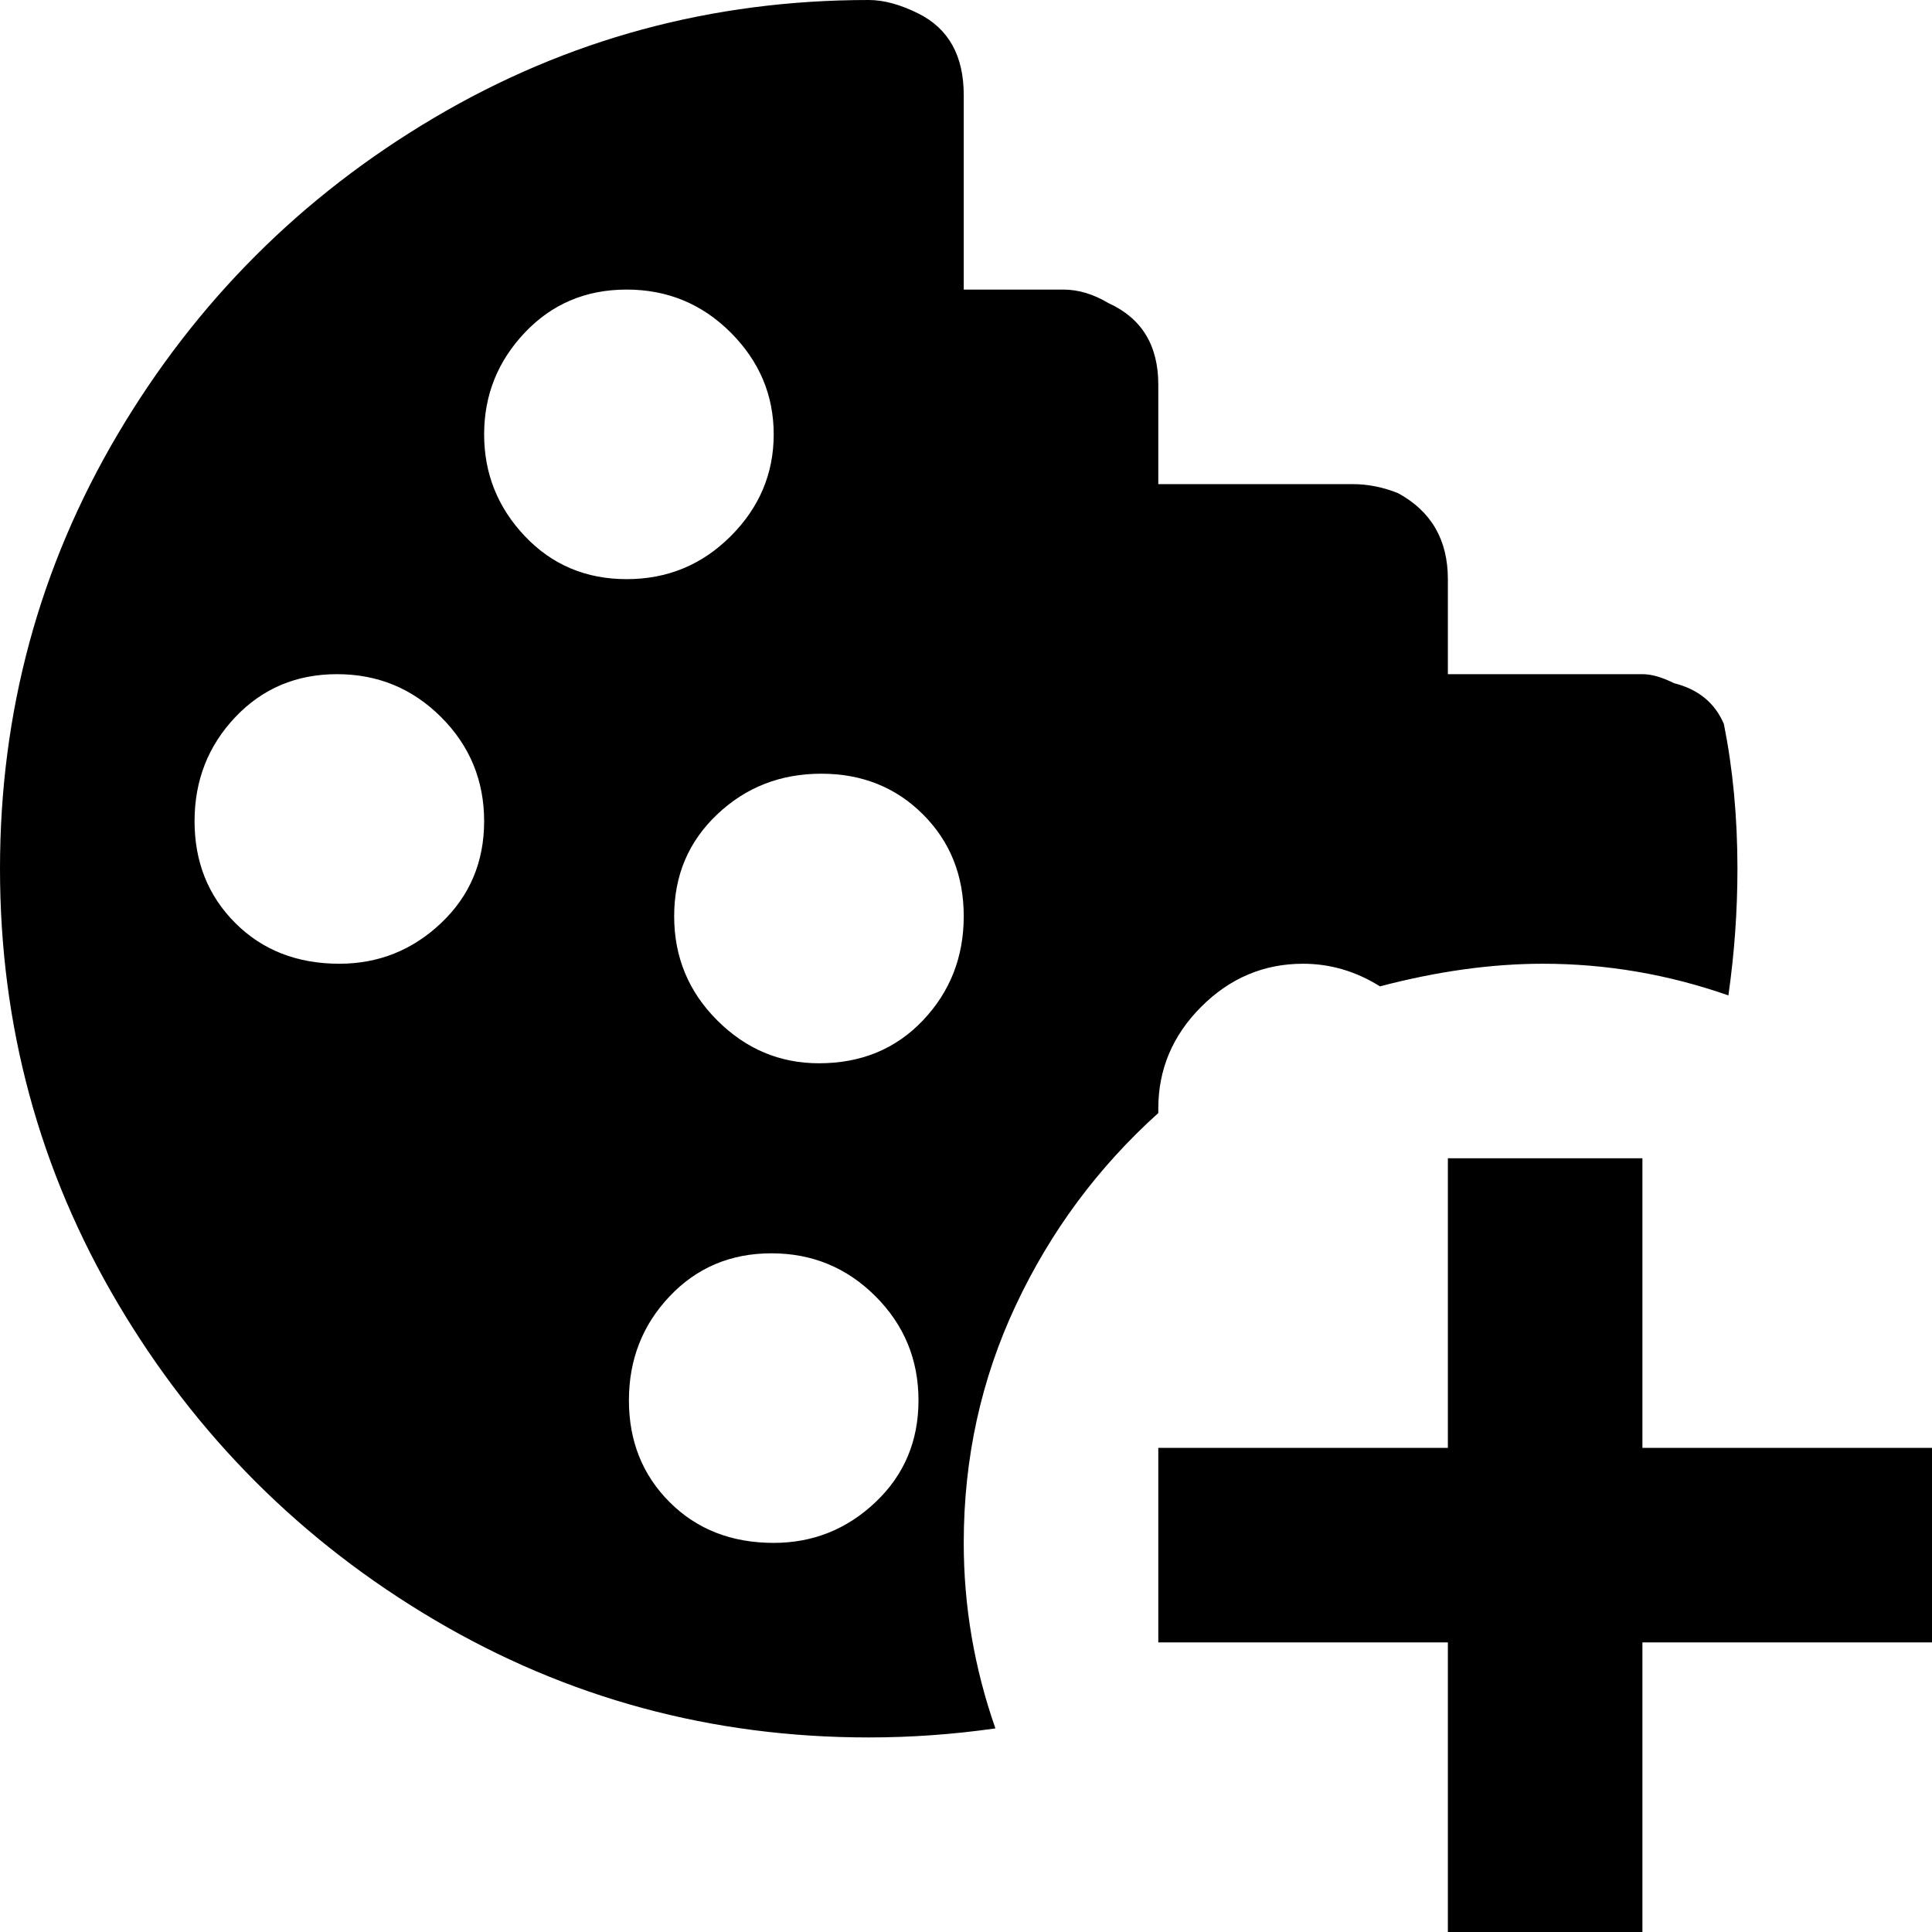 <svg xmlns="http://www.w3.org/2000/svg" viewBox="64 -43 427 427">
      <g transform="scale(1 -1) translate(0 -341)">
        <path d="M320 138Q320 138 320 139Q320 152 329.5 161.5Q339 171 352 171Q361 171 369 166Q388 171 405 171Q426 171 446 164Q448 178 448 192Q448 209 445 224Q442 231 434 233Q430 235 427 235H384V256Q384 269 373 275Q368 277 363 277H320V299Q320 312 309 317Q304 320 299 320H277V363Q277 376 267 381Q261 384 256 384Q204 384 160.0 358.0Q116 332 90.0 288.0Q64 244 64.0 192.0Q64 140 90.0 96.0Q116 52 160.0 26.0Q204 0 256 0Q270 0 284 2Q277 22 277 43Q277 71 288.5 95.5Q300 120 320 138ZM139 171Q125 171 116.0 180.0Q107 189 107.0 202.5Q107 216 116.0 225.5Q125 235 138.5 235.0Q152 235 161.5 225.5Q171 216 171.0 202.5Q171 189 161.5 180.0Q152 171 139 171ZM171 288Q171 301 180.0 310.5Q189 320 202.5 320.0Q216 320 225.5 310.5Q235 301 235.0 288.0Q235 275 225.5 265.5Q216 256 202.5 256.0Q189 256 180.0 265.5Q171 275 171 288ZM235 43Q221 43 212.0 52.0Q203 61 203.0 74.5Q203 88 212.0 97.5Q221 107 234.5 107.0Q248 107 257.5 97.5Q267 88 267.0 74.5Q267 61 257.5 52.0Q248 43 235 43ZM245 149Q232 149 222.5 158.5Q213 168 213.0 181.5Q213 195 222.5 204.0Q232 213 245.5 213.0Q259 213 268.0 204.0Q277 195 277.0 181.5Q277 168 268.0 158.5Q259 149 245 149ZM491 64V21H427V-43H384V21H320V64H384V128H427V64Z" />
      </g>
    </svg>